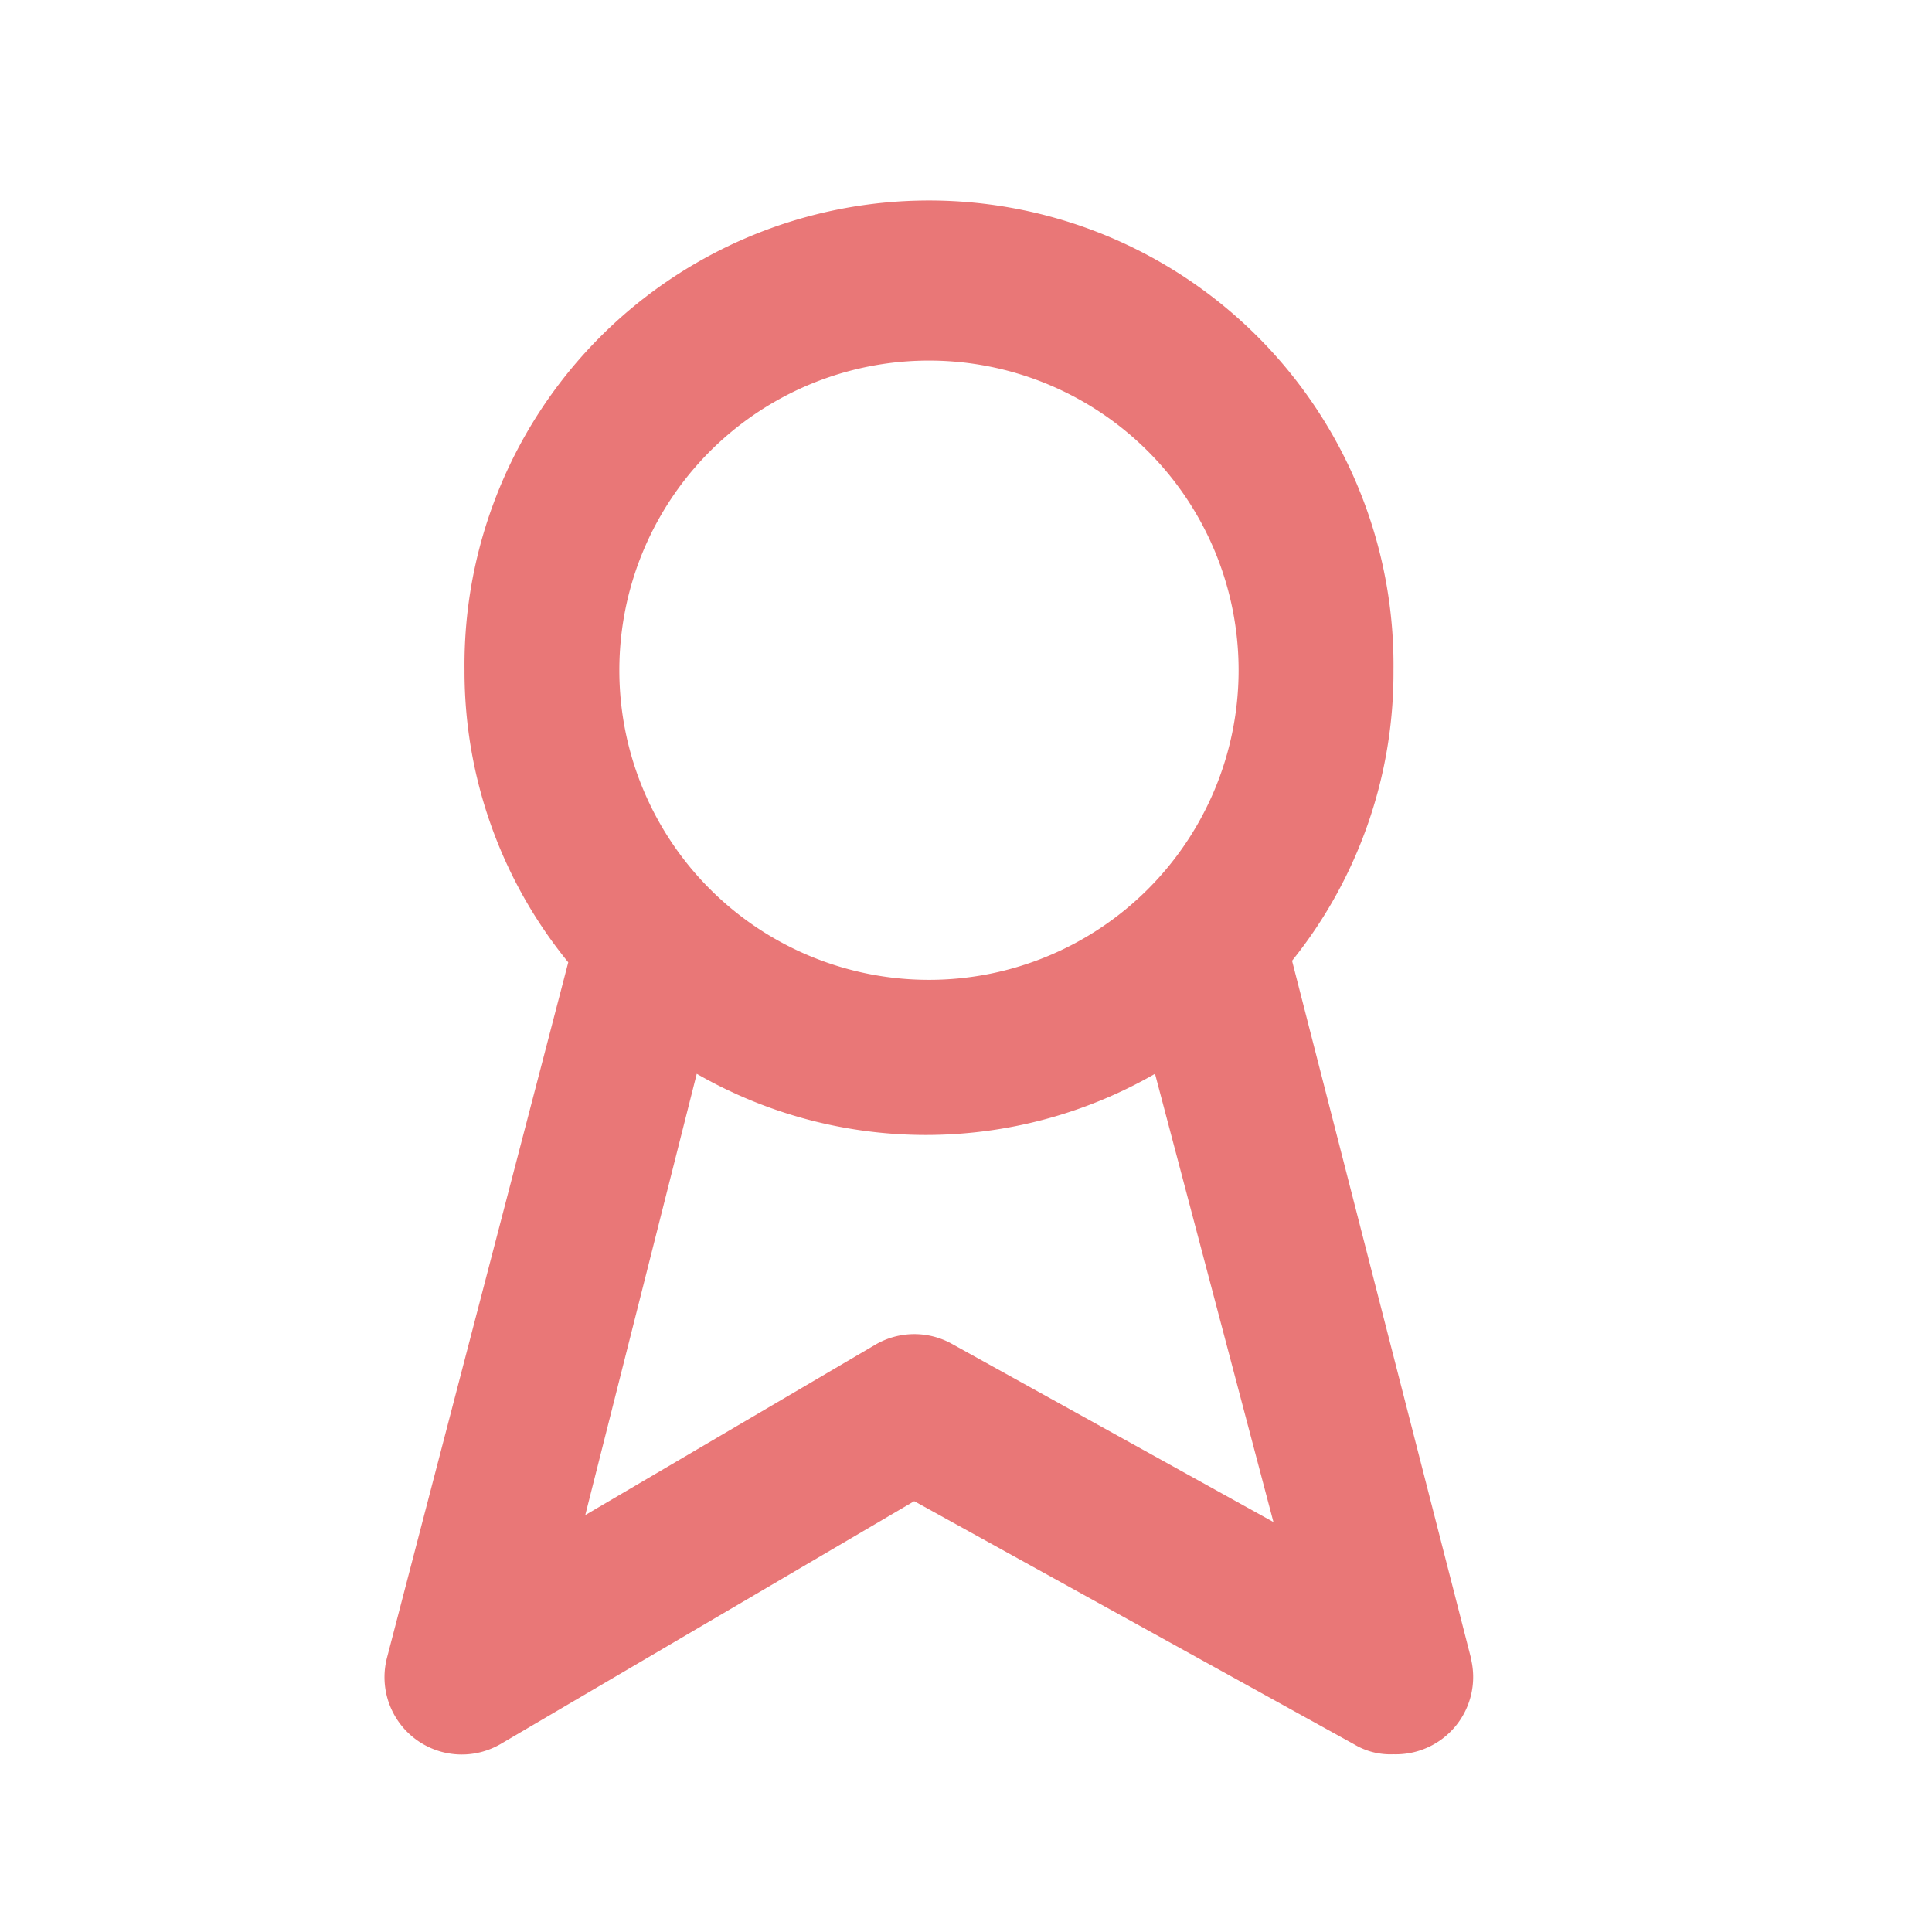 <svg xmlns="http://www.w3.org/2000/svg" width="30" height="30"><g data-name="Layer 2"><path data-name="Path 224516" d="m22.839 25.738-2.776-10.819a7.14 7.14 0 0 0 1.575-4.508 7.213 7.213 0 1 0-14.425 0 7.14 7.14 0 0 0 1.611 4.532L6.01 25.738a1.2 1.2 0 0 0 1.779 1.334l6.407-3.762 6.828 3.774a1.094 1.094 0 0 0 .613.156 1.2 1.2 0 0 0 1.2-1.5ZM14.425 5.599a4.808 4.808 0 1 1-4.808 4.812 4.808 4.808 0 0 1 4.808-4.812Zm.373 15.278a1.2 1.2 0 0 0-1.2 0l-4.51 2.649 1.731-6.852a7.14 7.14 0 0 0 7.116 0l1.839 6.96Z" fill="#e97777"/></g></svg>
